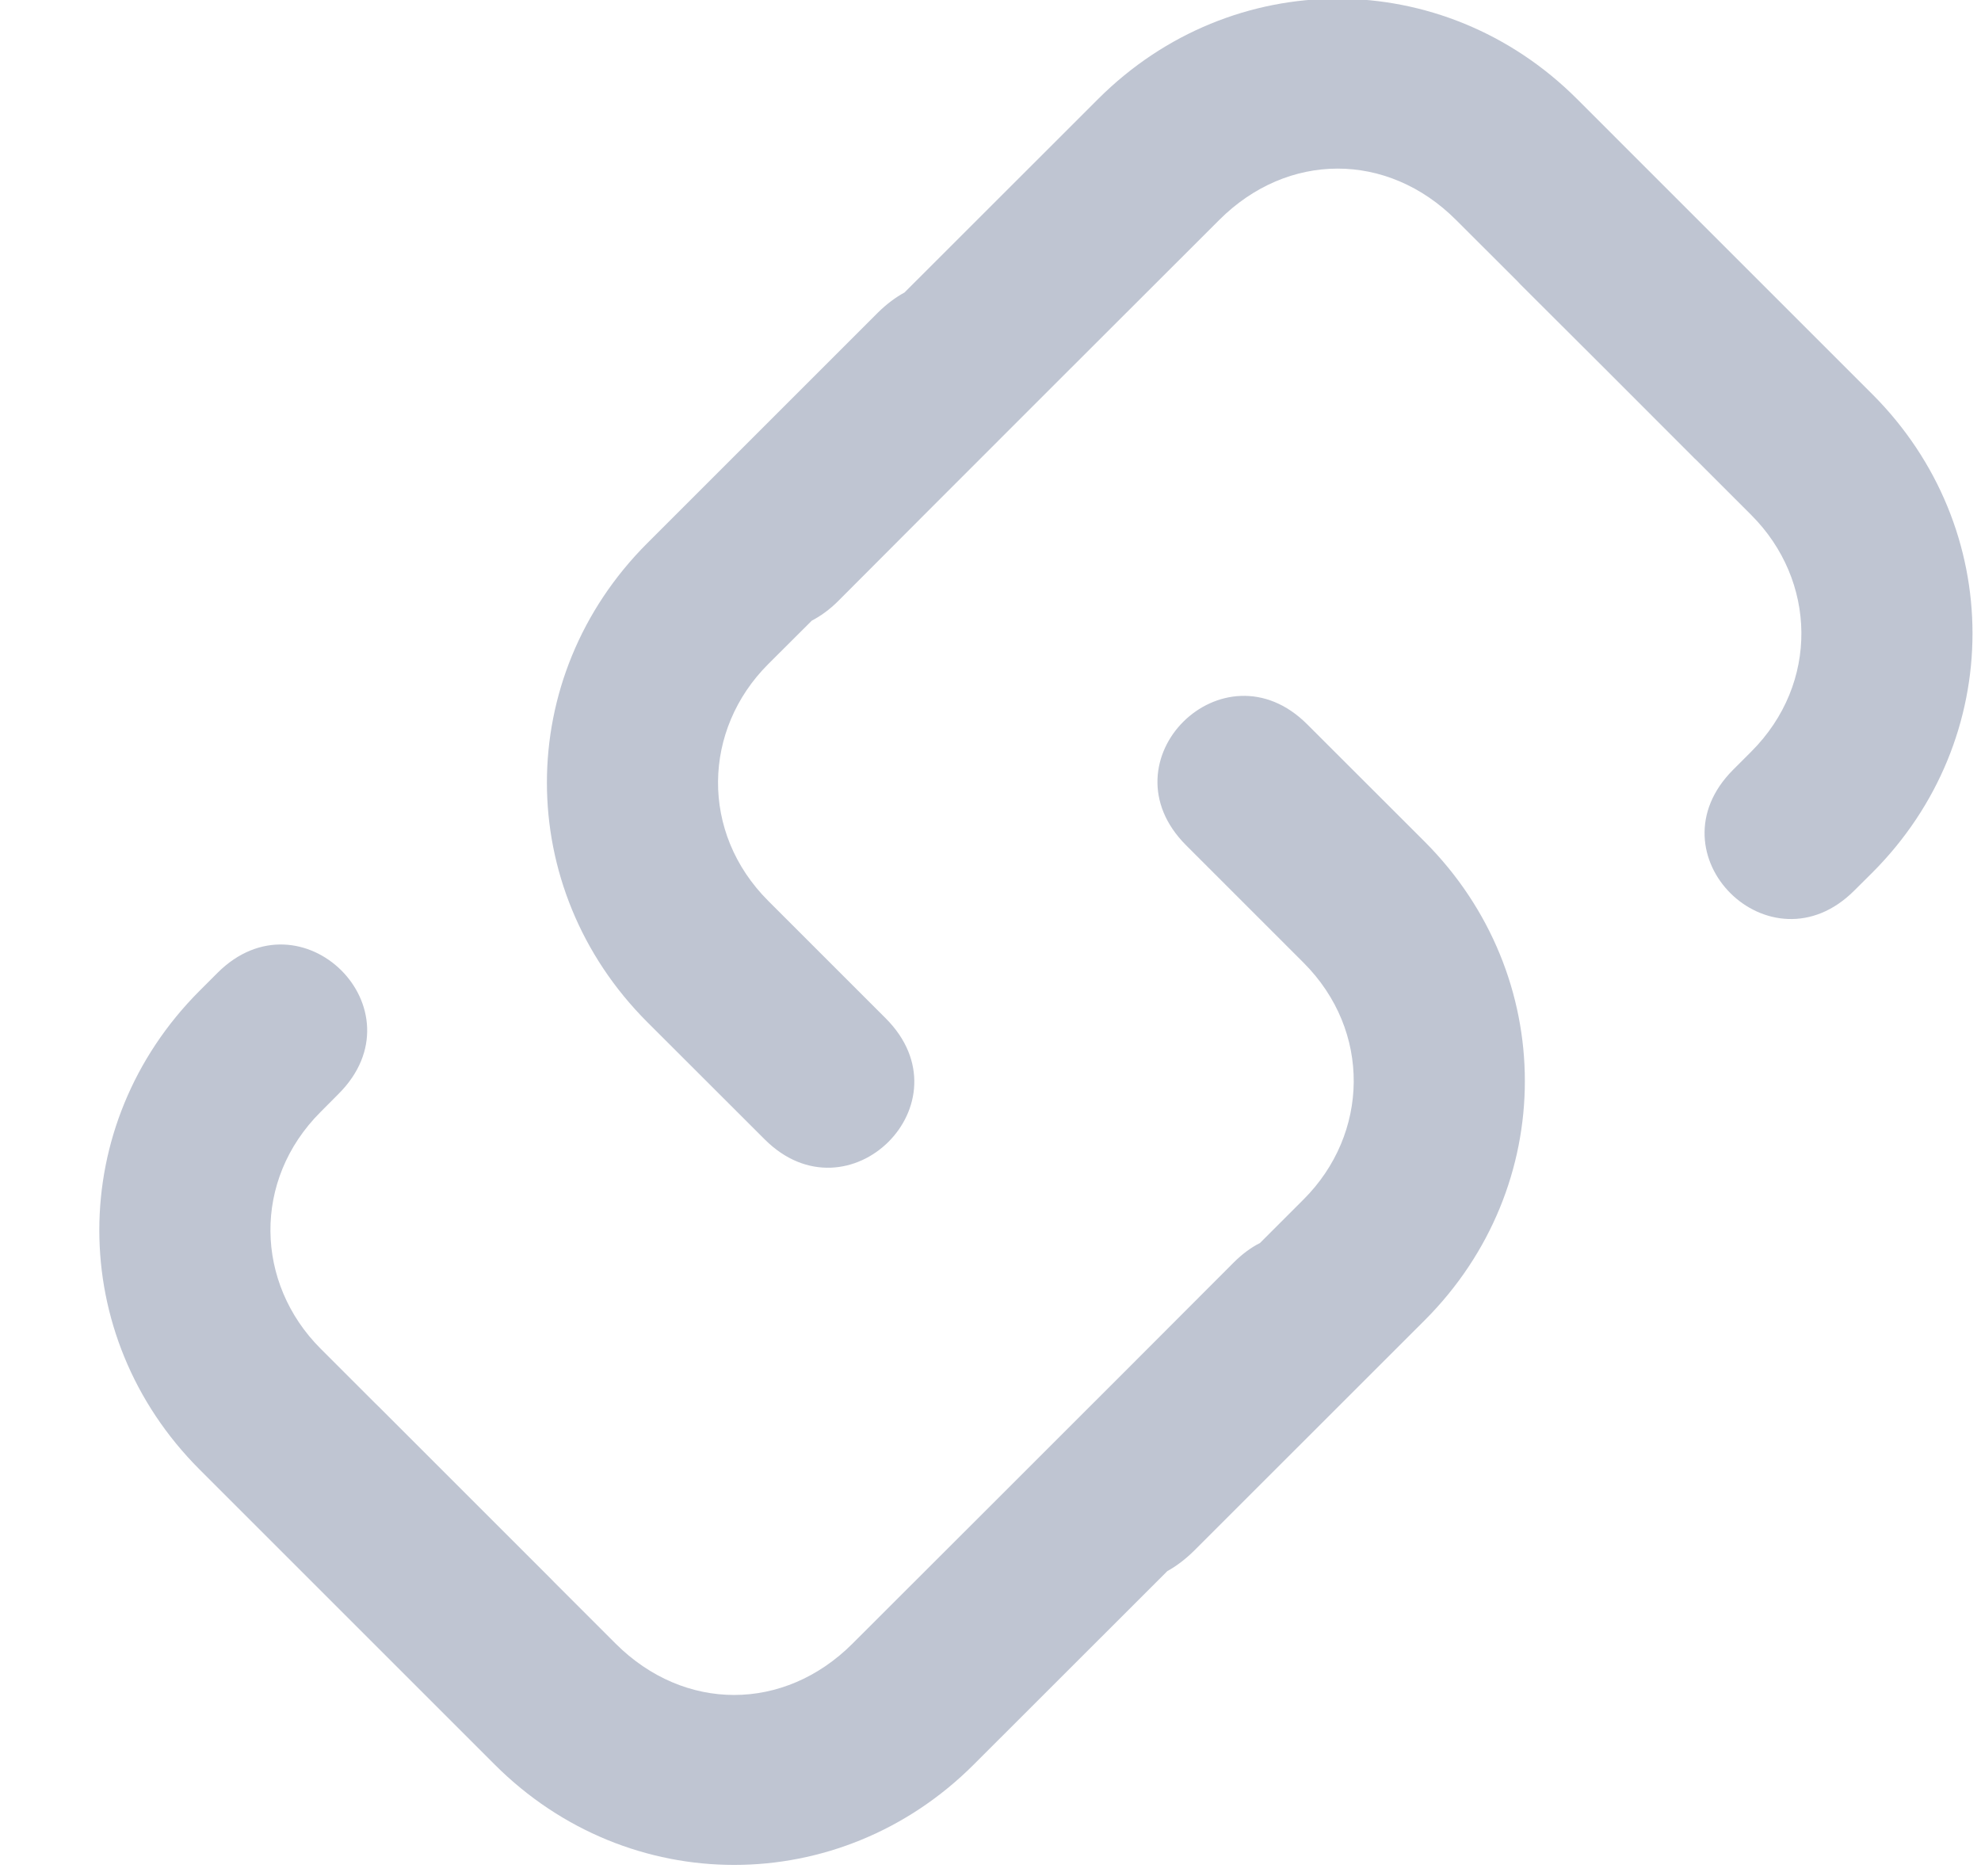 <?xml version="1.0" encoding="UTF-8"?>
<svg width="19px" height="18px" viewBox="0 0 19 18" version="1.1" xmlns="http://www.w3.org/2000/svg" xmlns:xlink="http://www.w3.org/1999/xlink">
    <!-- Generator: Sketch 51.3 (57544) - http://www.bohemiancoding.com/sketch -->
    <title>Shape</title>
    <desc>Created with Sketch.</desc>
    <defs>
        <path d="M18.236,7.381 C17.974,7.119 17.686,6.83 17.405,6.549 C17.13,6.275 16.846,5.991 16.584,5.73 C16.574,5.719 16.563,5.708 16.553,5.697 C16.204,5.348 15.964,5.109 15.964,5.109 C15.308,4.453 14.35,4.454 13.694,5.11 C13.694,5.11 11.011,7.789 10.034,8.771 C9.954,8.85 9.87,8.91 9.786,8.954 C9.531,9.208 9.367,9.372 9.367,9.372 C8.741,9.998 8.712,10.986 9.368,11.642 L10.495,12.769 C11.306,13.58 10.138,14.734 9.334,13.93 L8.207,12.804 C6.925,11.521 6.925,9.494 8.207,8.212 C9.489,6.93 9.256,7.163 10.42,5.999 C10.503,5.917 10.589,5.853 10.675,5.806 C11.279,5.202 11.895,4.586 12.533,3.949 C13.816,2.667 15.842,2.667 17.125,3.949 C18.051,4.875 18.218,5.041 18.678,5.502 C18.975,5.799 19.206,6.03 19.957,6.781 C21.239,8.063 21.239,10.09 19.957,11.372 L19.784,11.544 C18.98,12.348 17.812,11.195 18.623,10.384 L18.796,10.211 C19.452,9.555 19.423,8.567 18.797,7.941 C18.797,7.941 18.585,7.729 18.268,7.412 C18.257,7.402 18.246,7.392 18.236,7.381 Z M5.635,16.497 C5.897,16.759 6.185,17.047 6.466,17.328 C6.74,17.603 7.024,17.887 7.286,18.148 C7.297,18.159 7.308,18.17 7.318,18.181 C7.667,18.53 7.906,18.769 7.906,18.769 C8.563,19.424 9.52,19.424 10.176,18.768 C10.176,18.768 12.86,16.088 13.837,15.107 C13.917,15.028 14,14.967 14.085,14.924 C14.34,14.67 14.504,14.505 14.504,14.505 C15.13,13.879 15.158,12.891 14.502,12.235 L13.376,11.109 C12.564,10.297 13.733,9.144 14.537,9.948 L15.664,11.074 C16.945,12.357 16.946,14.384 15.664,15.666 C14.382,16.948 14.615,16.715 13.451,17.878 C13.368,17.96 13.282,18.024 13.196,18.072 C12.592,18.676 11.976,19.291 11.338,19.929 C10.055,21.211 8.028,21.211 6.746,19.929 C5.819,19.003 5.653,18.836 5.193,18.376 C4.896,18.079 4.665,17.848 3.914,17.097 C2.632,15.815 2.632,13.788 3.914,12.505 L4.086,12.333 C4.89,11.529 6.059,12.683 5.247,13.494 L5.075,13.667 C4.419,14.322 4.448,15.31 5.074,15.937 C5.074,15.937 5.286,16.149 5.602,16.465 C5.613,16.476 5.624,16.486 5.635,16.497 Z" id="path-1"></path>
    </defs>
    <g id="Symbols" stroke="none" stroke-width="1" fill="none" fill-rule="evenodd">
        <g id="icon-report" transform="translate(-2, -3)">
            <mask id="mask-2" fill="white">
                <use xlink:href="#path-1"></use>
            </mask>
            <use id="Shape" fill="#BFC5D2" xlink:href="#path-1"></use>
        </g>
    </g>
</svg>